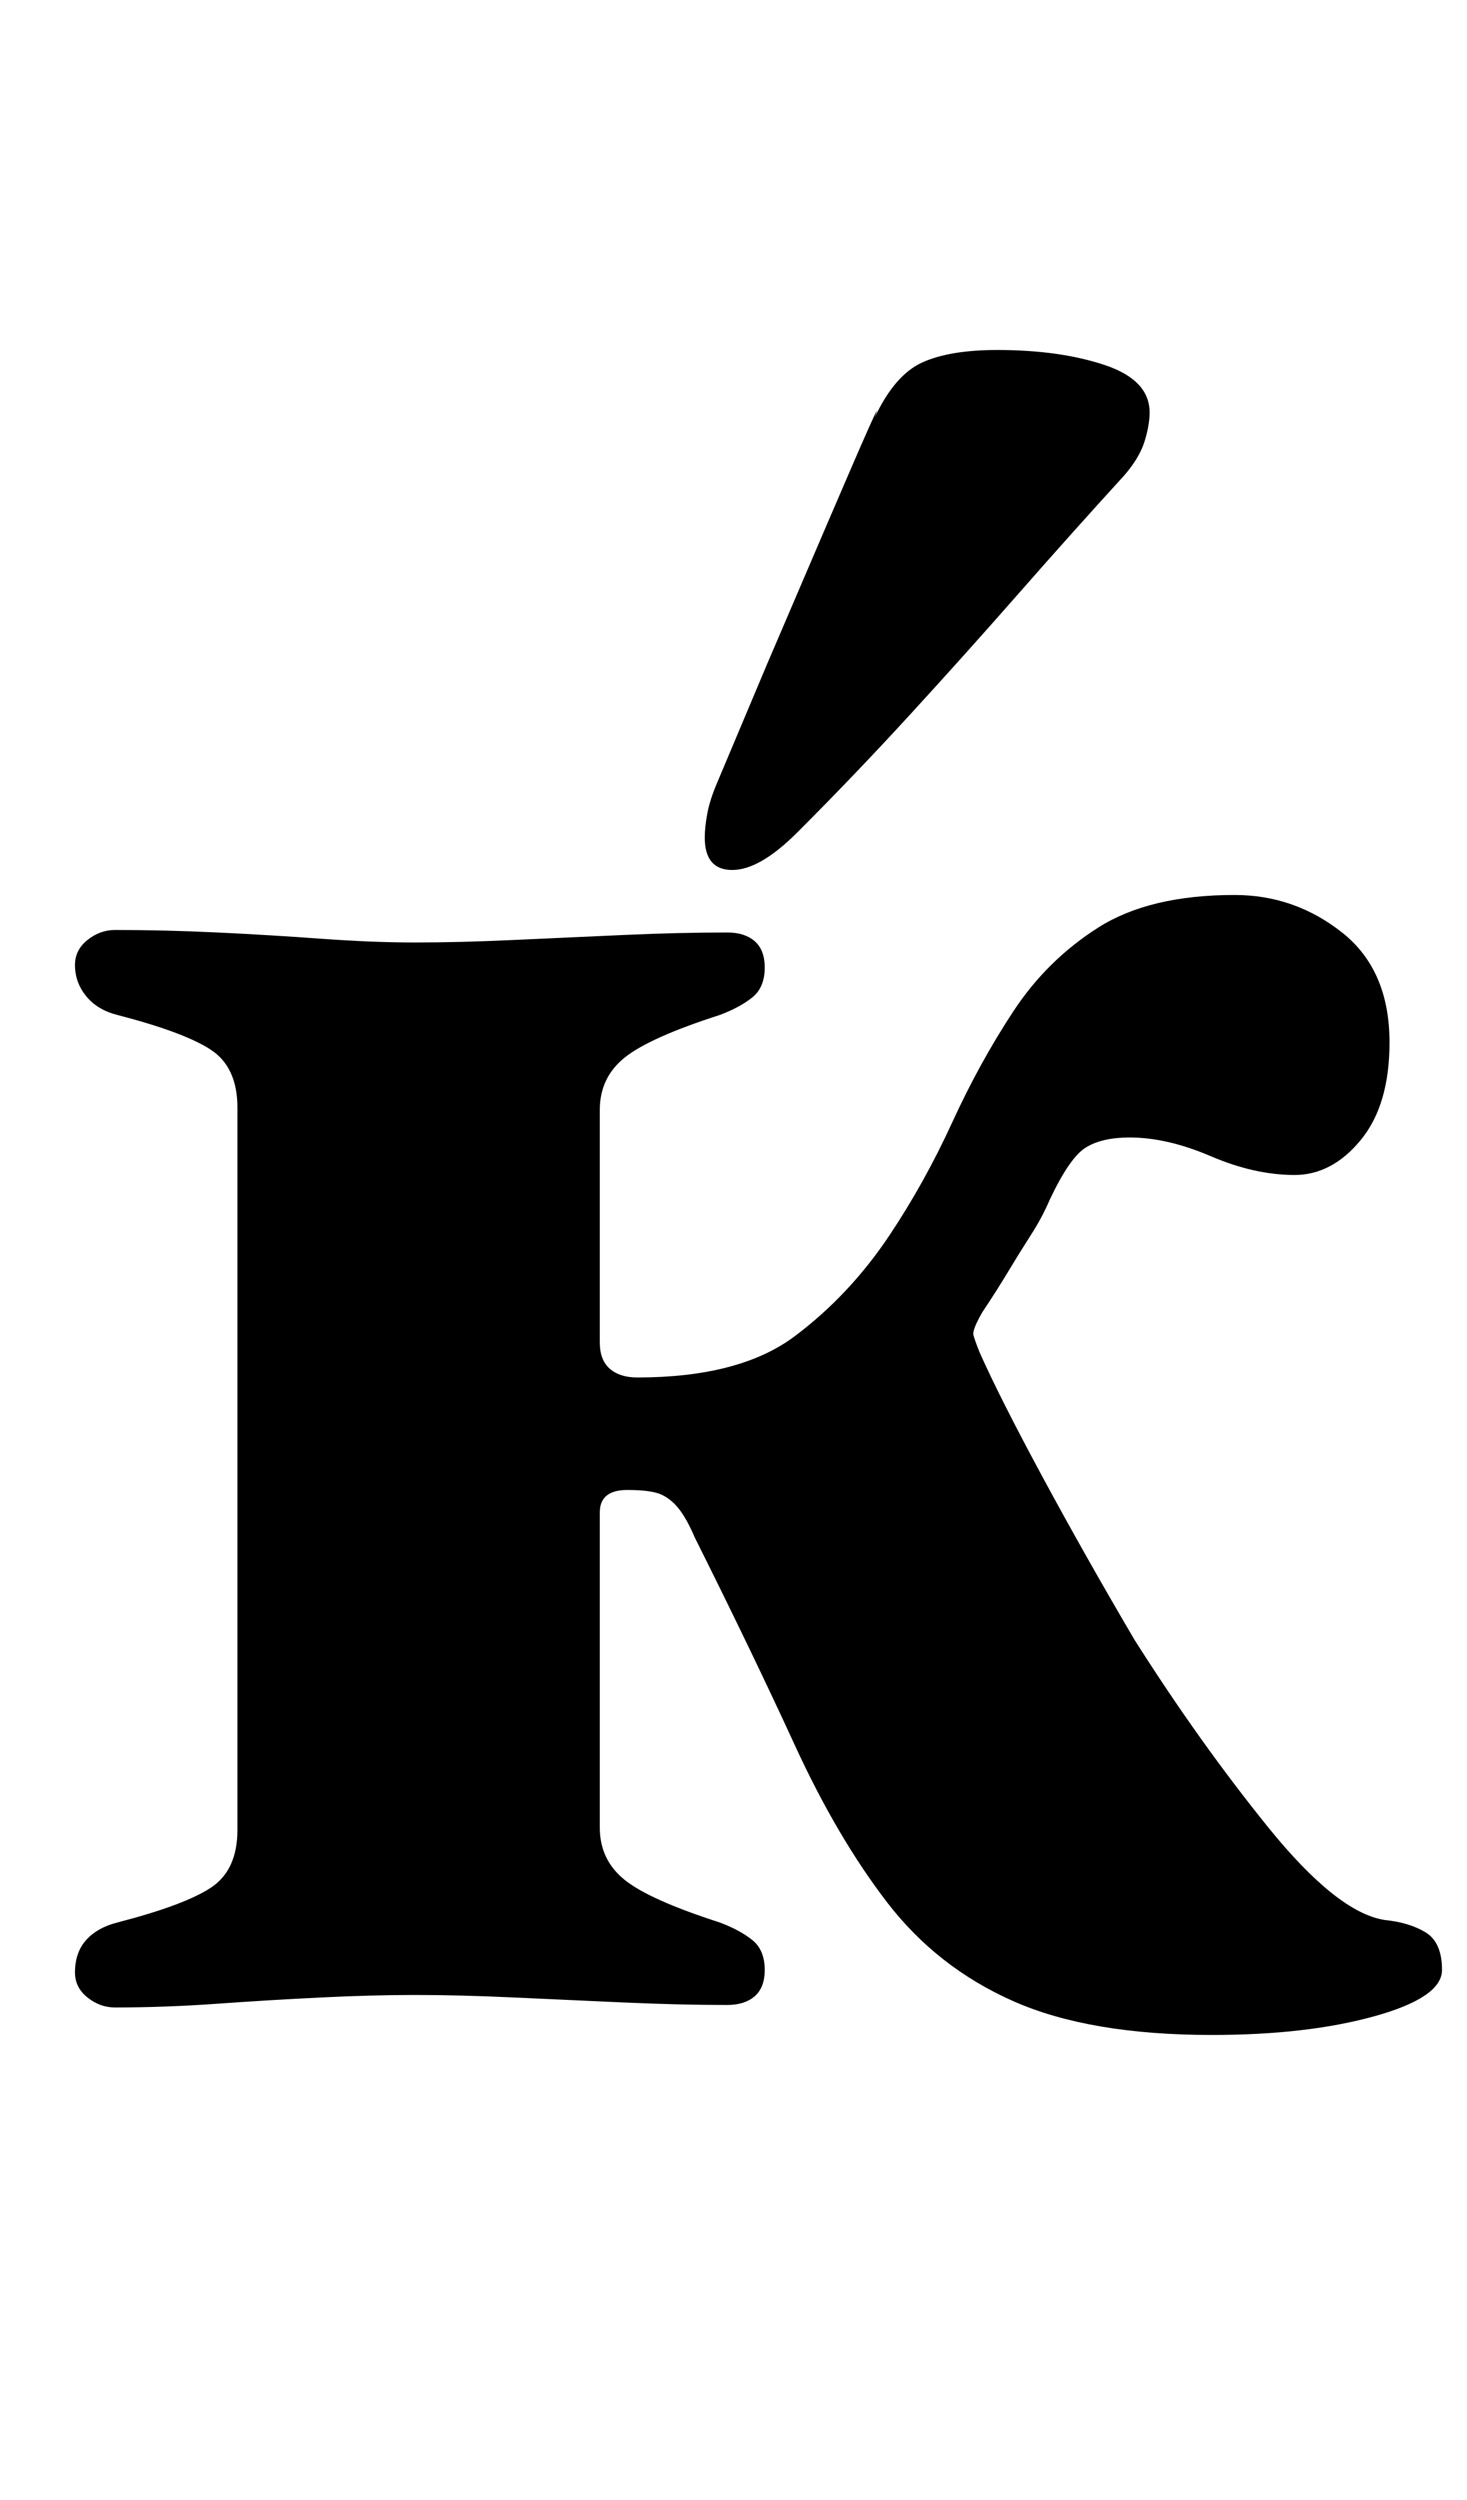 <?xml version="1.0" standalone="no"?>
<!DOCTYPE svg PUBLIC "-//W3C//DTD SVG 1.1//EN" "http://www.w3.org/Graphics/SVG/1.1/DTD/svg11.dtd" >
<svg xmlns="http://www.w3.org/2000/svg" xmlns:xlink="http://www.w3.org/1999/xlink" version="1.1" viewBox="-10 0 587 1000">
  <g transform="matrix(1 0 0 -1 0 800)">
   <path fill="currentColor"
d="M475 -14q-49 0 -79.5 13.5t-50.5 39.5t-37 63t-40 83q-3 7 -6 11t-7 6t-14 2q-11 0 -11 -9v-126q0 -13 10 -21t38 -17q8 -3 13 -7t5 -12q0 -7 -4 -10.5t-11 -3.5q-19 0 -41.5 1t-44 2t-39.5 1q-17 0 -37.5 -1t-41.5 -2.5t-41 -1.5q-6 0 -11 4t-5 10q0 8 4.5 13t12.5 7
q27 7 37.5 14t10.5 23v289q0 16 -10.5 23t-37.5 14q-8 2 -12.5 7.5t-4.5 12.5q0 6 5 10t11 4q20 0 41 -1t41.5 -2.5t37.5 -1.5q18 0 39.5 1t44 2t41.5 1q7 0 11 -3.5t4 -10.5q0 -8 -5 -12t-13 -7q-28 -9 -38 -17t-10 -21v-93q0 -7 4 -10.5t11 -3.5q41 0 63 16.5t38 40.5
q14 21 25 45t24.5 44.5t34 33.5t54.5 13q24 0 43 -15t19 -44q0 -25 -11.5 -39t-26.5 -14q-16 0 -33.5 7.5t-32.5 7.5q-11 0 -17.5 -4t-14.5 -21q-3 -7 -7.5 -14t-9 -14.5t-10.5 -16.5q-4 -7 -3.5 -9t2.5 -7q8 -18 25 -49.5t37 -65.5q26 -41 53.5 -75t46.5 -37q10 -1 16.5 -5
t6.5 -15t-27 -18.5t-65 -7.5zM283 452q-11 0 -11 13q0 4 1 9.5t4 12.5l20 47.5t24 56t19 42.5q8 17 19 22t30 5q25 0 43 -6t18 -19q0 -5 -2 -11.5t-8 -13.5q-21 -23 -42.5 -47.5t-43.5 -48.5t-45 -47q-15 -15 -26 -15z" />
  </g>

</svg>
